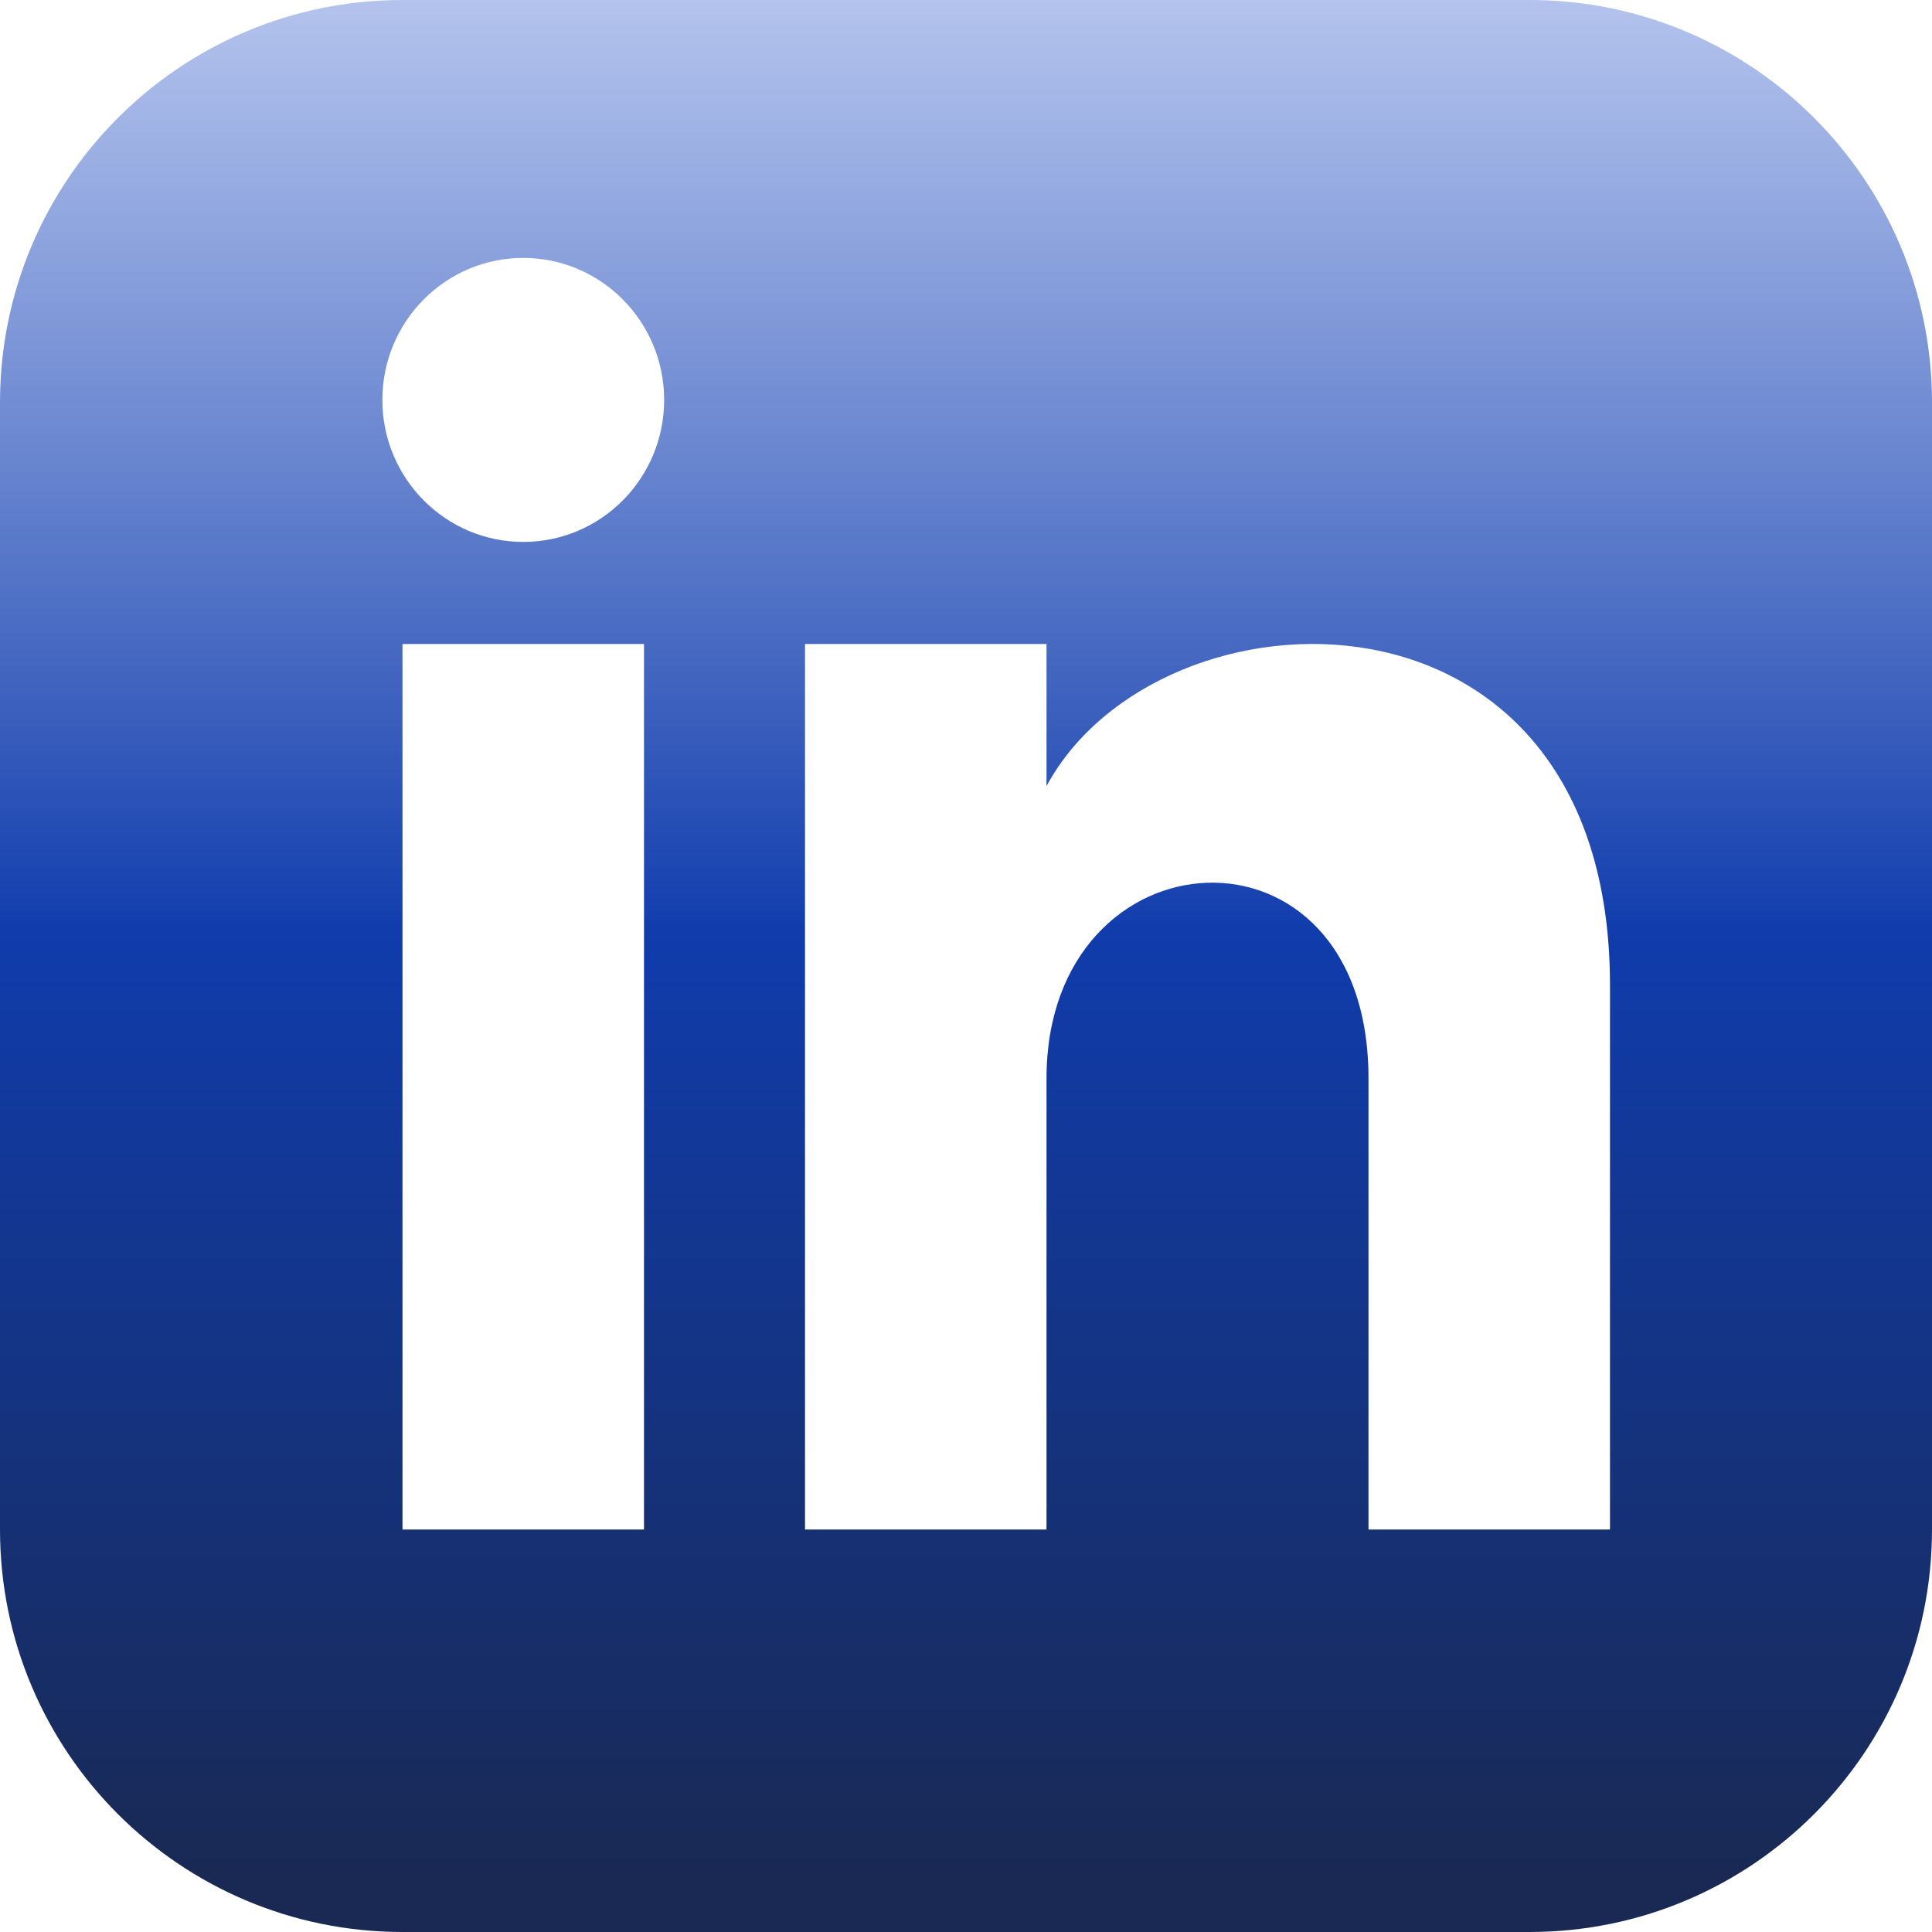 <svg width="58" height="58" viewBox="0 0 58 58" fill="none" xmlns="http://www.w3.org/2000/svg">
<g clip-path="url(#clip0_5_22)">
<path d="M45.917 0H12.083C5.411 0 0 5.411 0 12.083V45.917C0 52.589 5.411 58 12.083 58H45.917C52.592 58 58 52.589 58 45.917V12.083C58 5.411 52.592 0 45.917 0ZM19.333 45.917H12.083V19.333H19.333V45.917ZM15.708 16.269C13.374 16.269 11.479 14.36 11.479 12.006C11.479 9.652 13.374 7.743 15.708 7.743C18.043 7.743 19.938 9.652 19.938 12.006C19.938 14.36 18.045 16.269 15.708 16.269ZM48.333 45.917H41.083V32.374C41.083 24.234 31.417 24.851 31.417 32.374V45.917H24.167V19.333H31.417V23.599C34.79 17.349 48.333 16.888 48.333 29.582V45.917Z" fill="url(#paint0_linear_5_22)"/>
</g>
<defs>
<linearGradient id="paint0_linear_5_22" x1="29" y1="0" x2="29" y2="58" gradientUnits="userSpaceOnUse">
<stop stop-color="#A8BAEA" stop-opacity="0.87"/>
<stop offset="0.484" stop-color="#103CAC"/>
<stop offset="0.974" stop-color="#192953"/>
</linearGradient>
<clipPath id="clip0_5_22">
<rect width="58" height="58" fill="white"/>
</clipPath>
</defs>
</svg>
